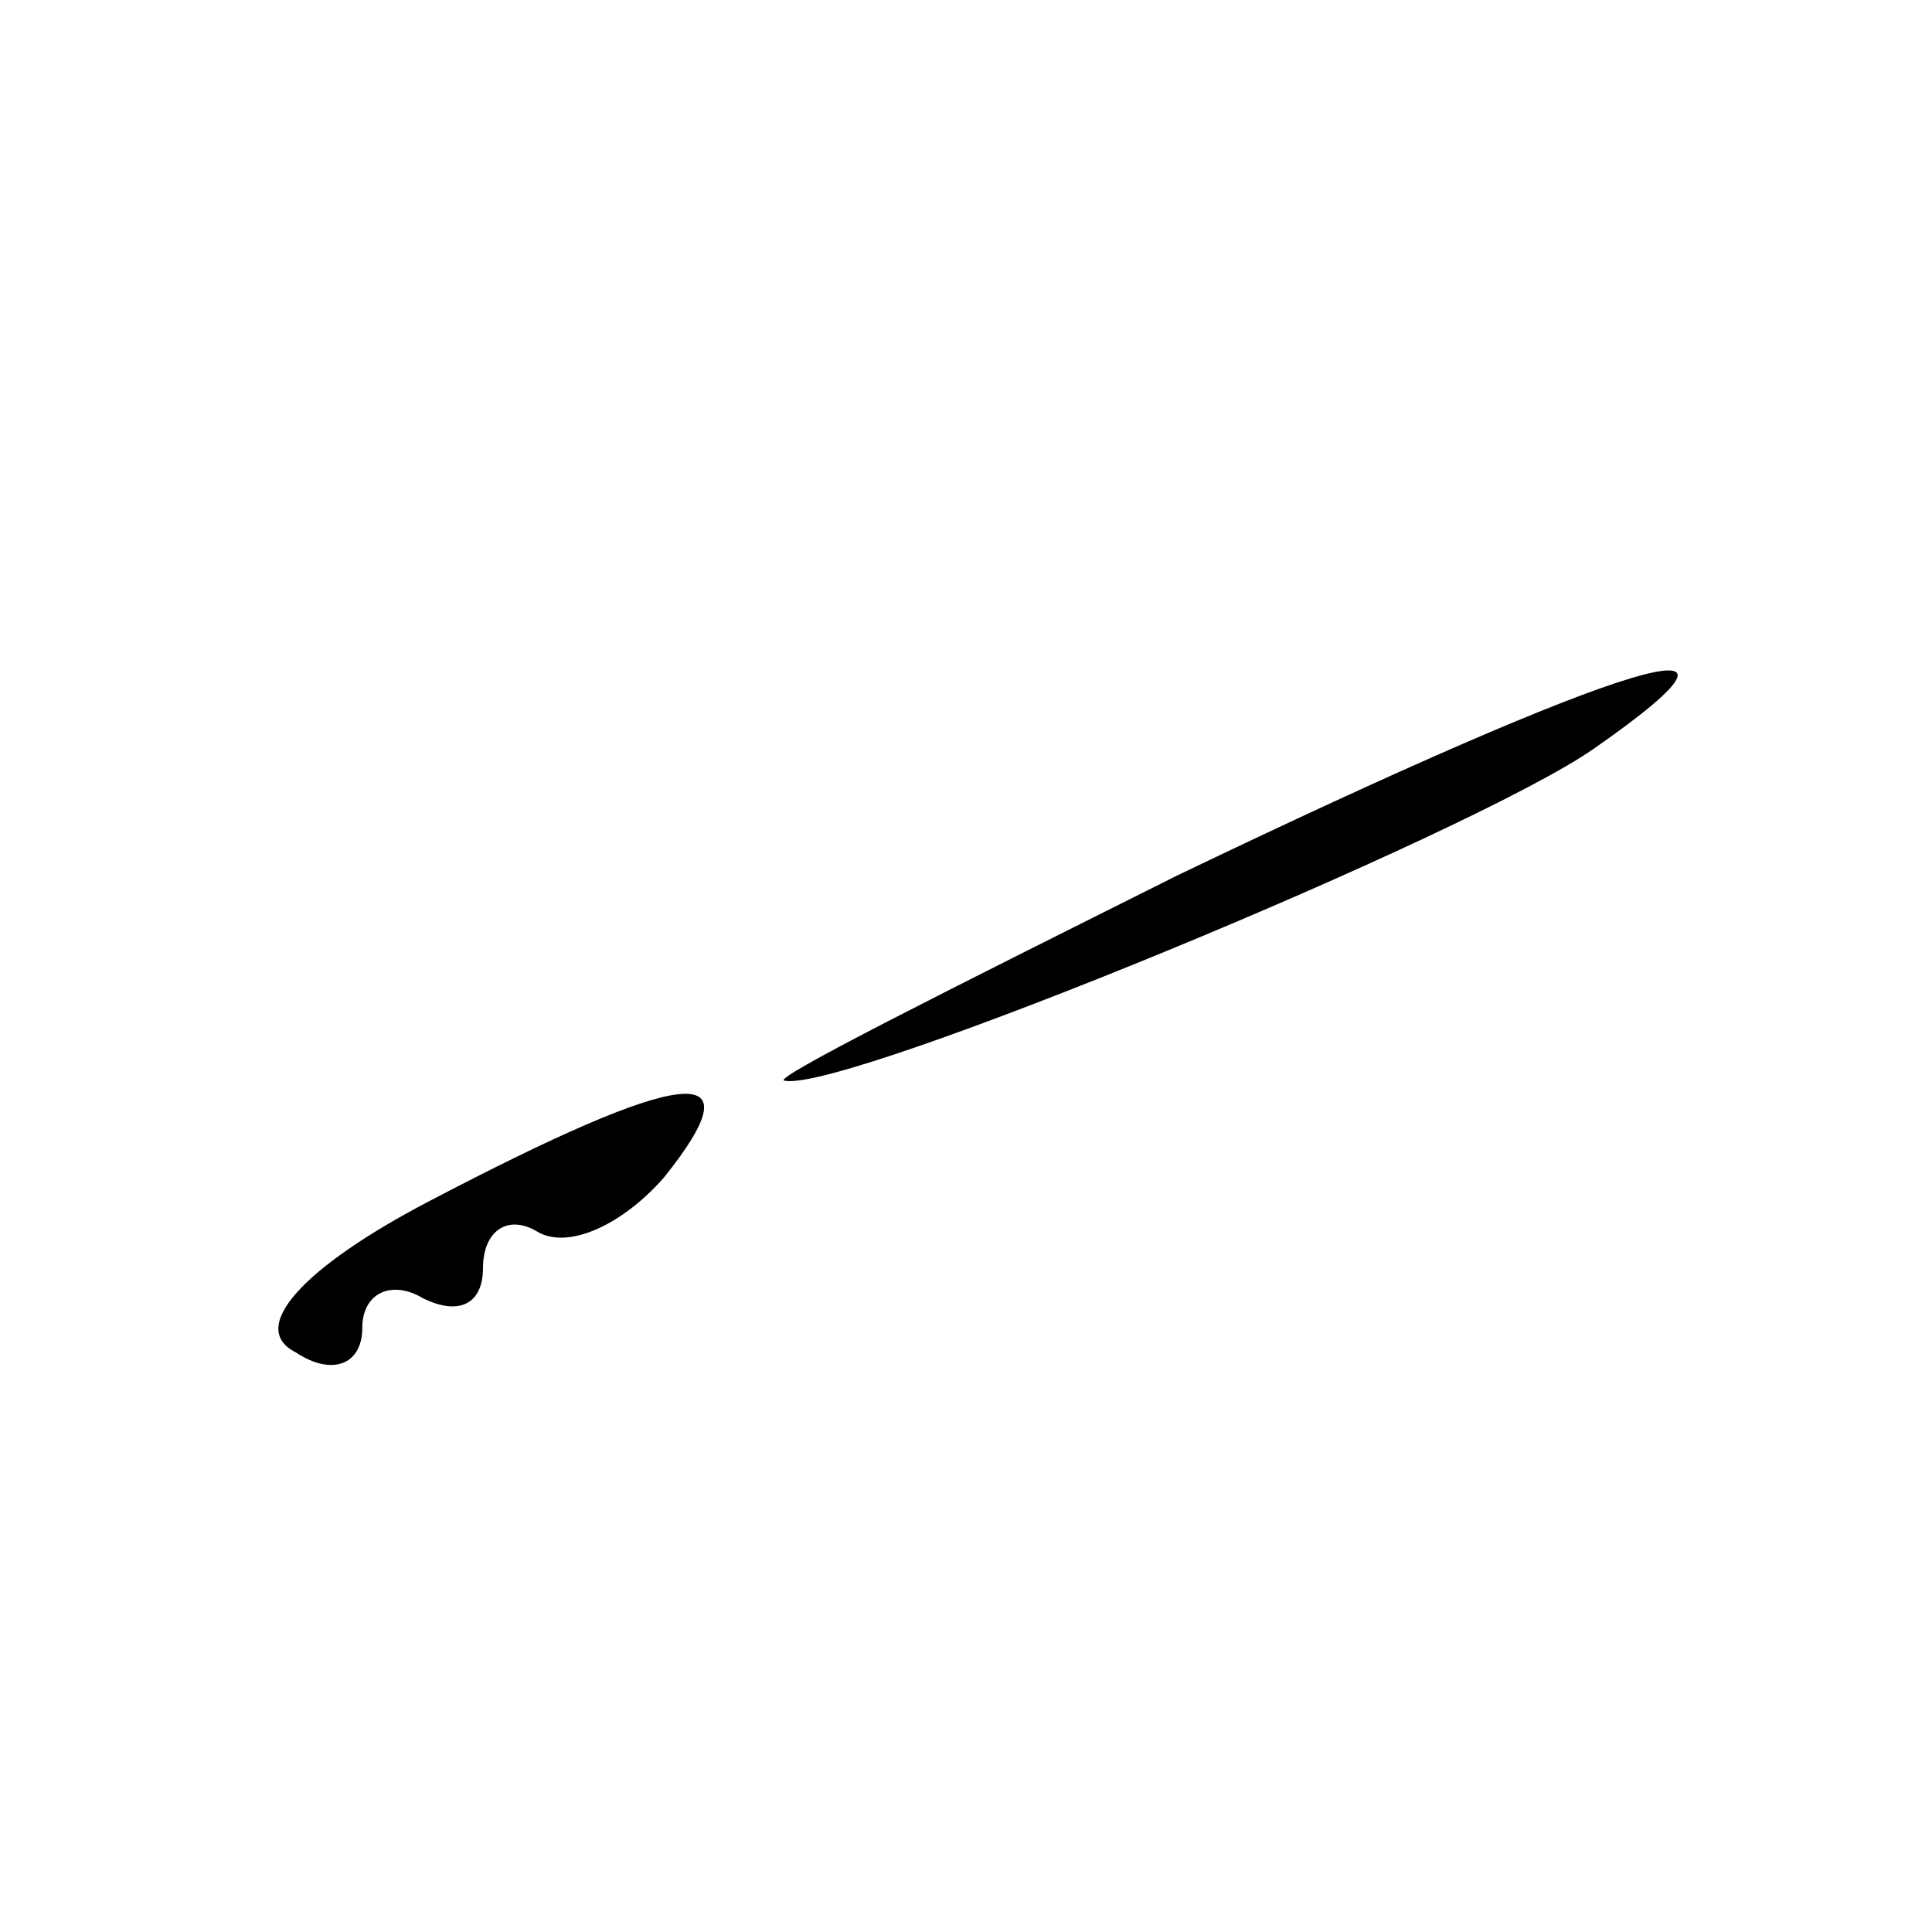 <?xml version="1.0" standalone="no"?>
<!DOCTYPE svg PUBLIC "-//W3C//DTD SVG 20010904//EN"
 "http://www.w3.org/TR/2001/REC-SVG-20010904/DTD/svg10.dtd">
<svg version="1.0" xmlns="http://www.w3.org/2000/svg"
 width="32pt" height="32pt" viewBox="0 0 32 32"
 preserveAspectRatio="xMidYMid meet">
<g transform="translate(0,32) scale(0.1,-0.1)"
fill="#000000" stroke="none">
<path fill="#000000" stroke="none" d="M195 175 c-38 -19 -68 -34 -65 -34 10
-2 114 41 134 55 33 23 6 15 -69 -21z"/>
<path fill="#000000" stroke="none" d="M71 121 c-21 -11 -30 -21 -22 -25 6 -4
11 -2 11 4 0 6 5 8 10 5 6 -3 10 -1 10 5 0 6 4 9 9 6 5 -3 14 1 21 9 16 20 3
18 -39 -4z"/>
</g>
</svg>
